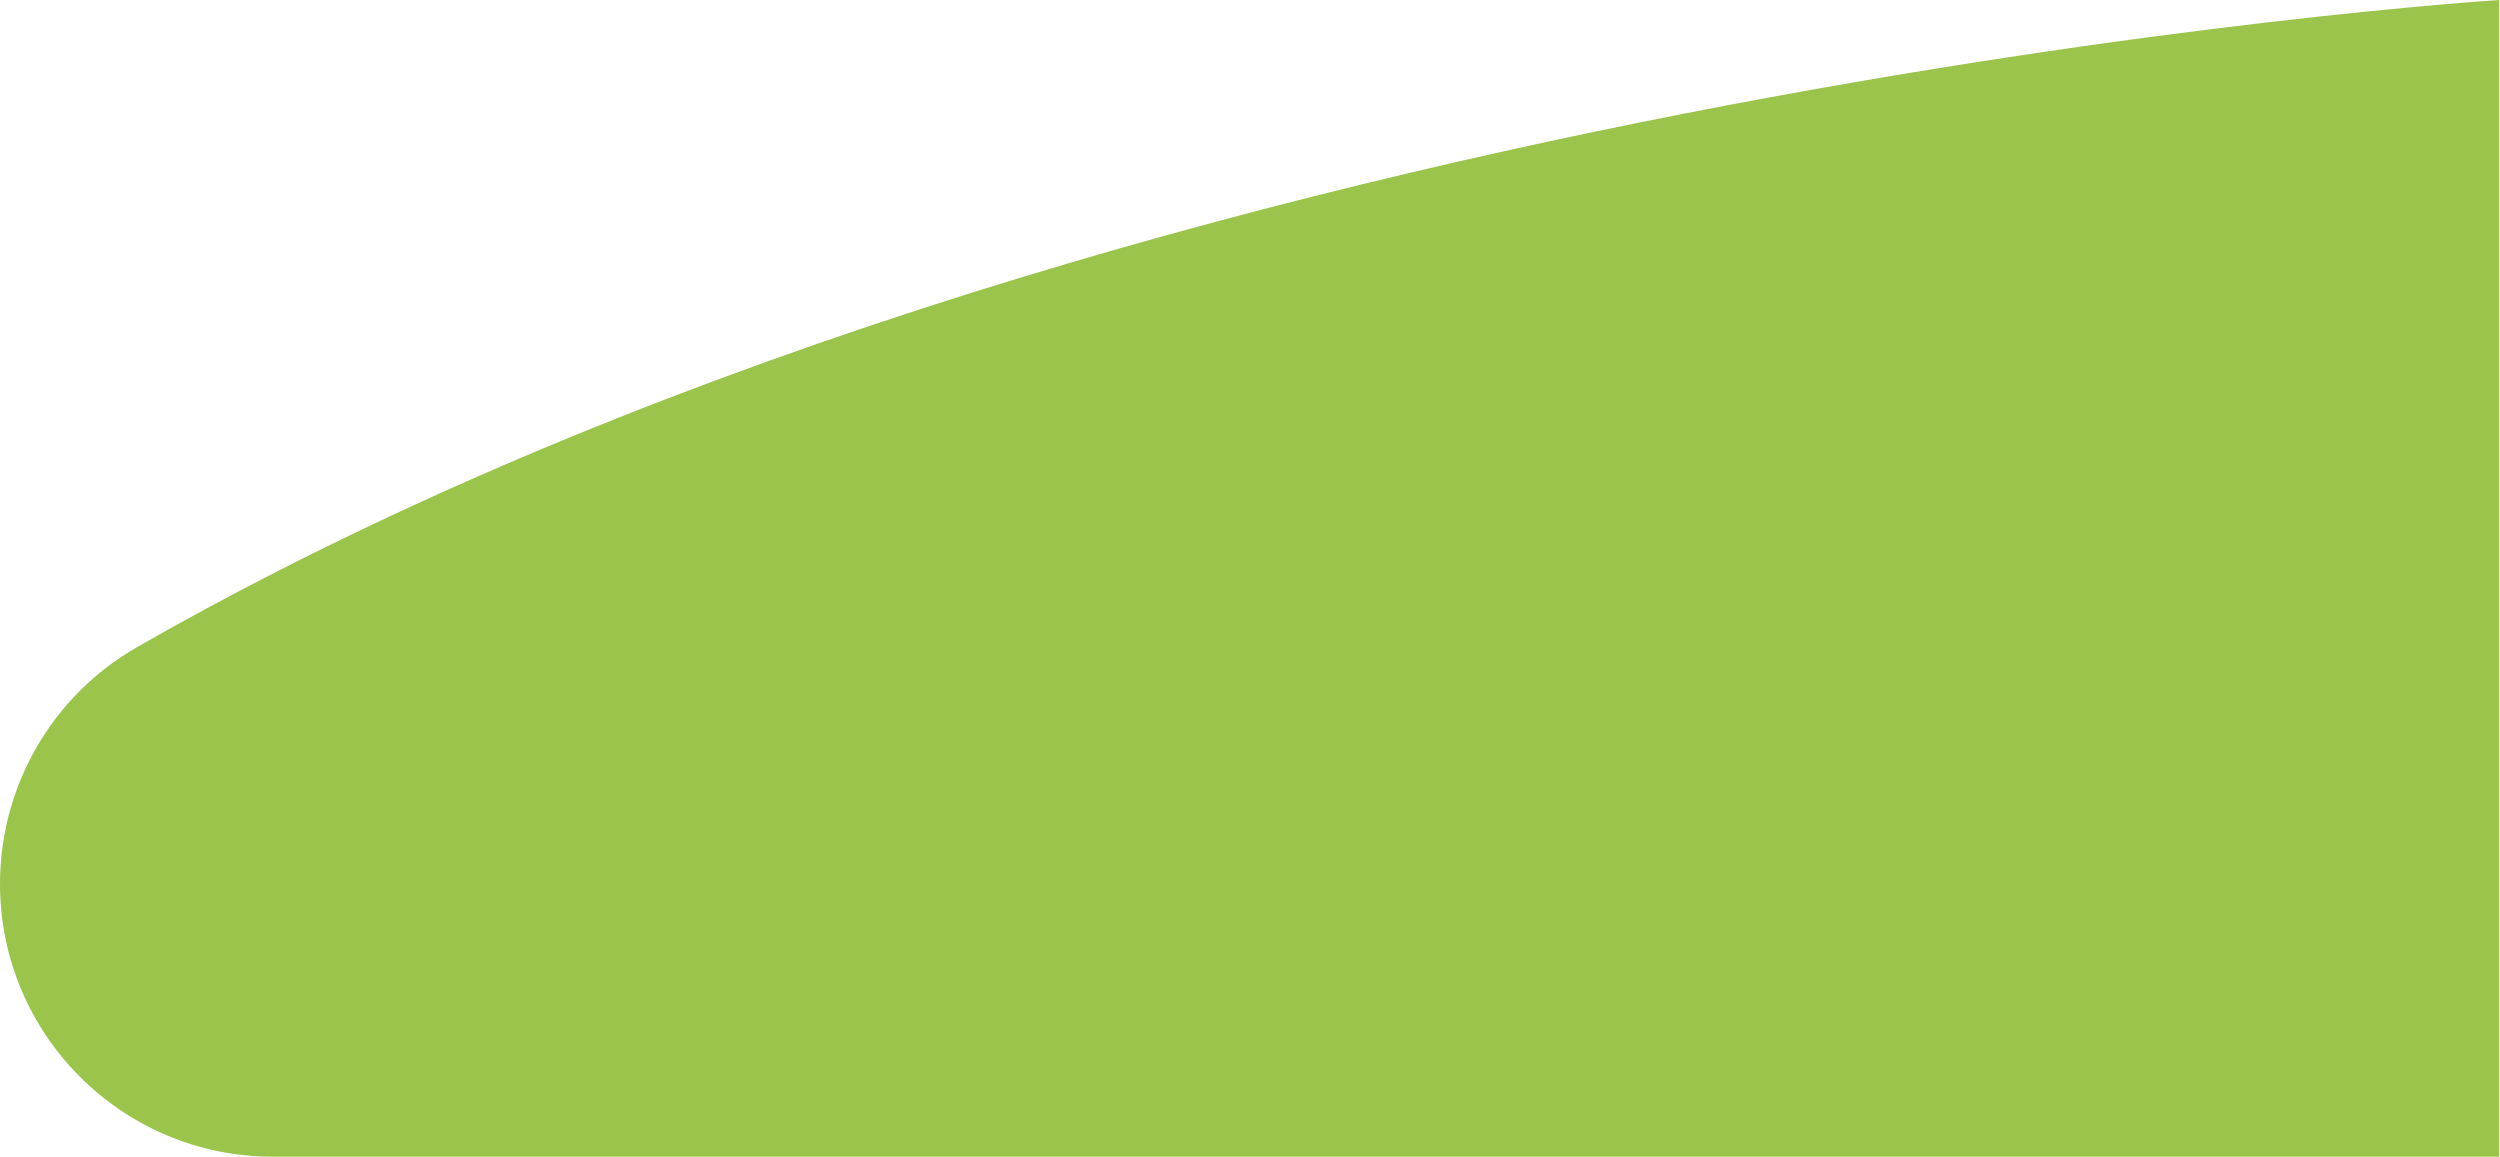 <svg width="268" height="124" viewBox="0 0 268 124" fill="none" xmlns="http://www.w3.org/2000/svg">
<path d="M267.919 124H29.247C13.099 124 0 110.901 0 94.753C0 84.291 5.577 74.603 14.654 69.397C119.477 9.318 267.919 0 267.919 0V124Z" fill="#9BC44D"/>
</svg>
